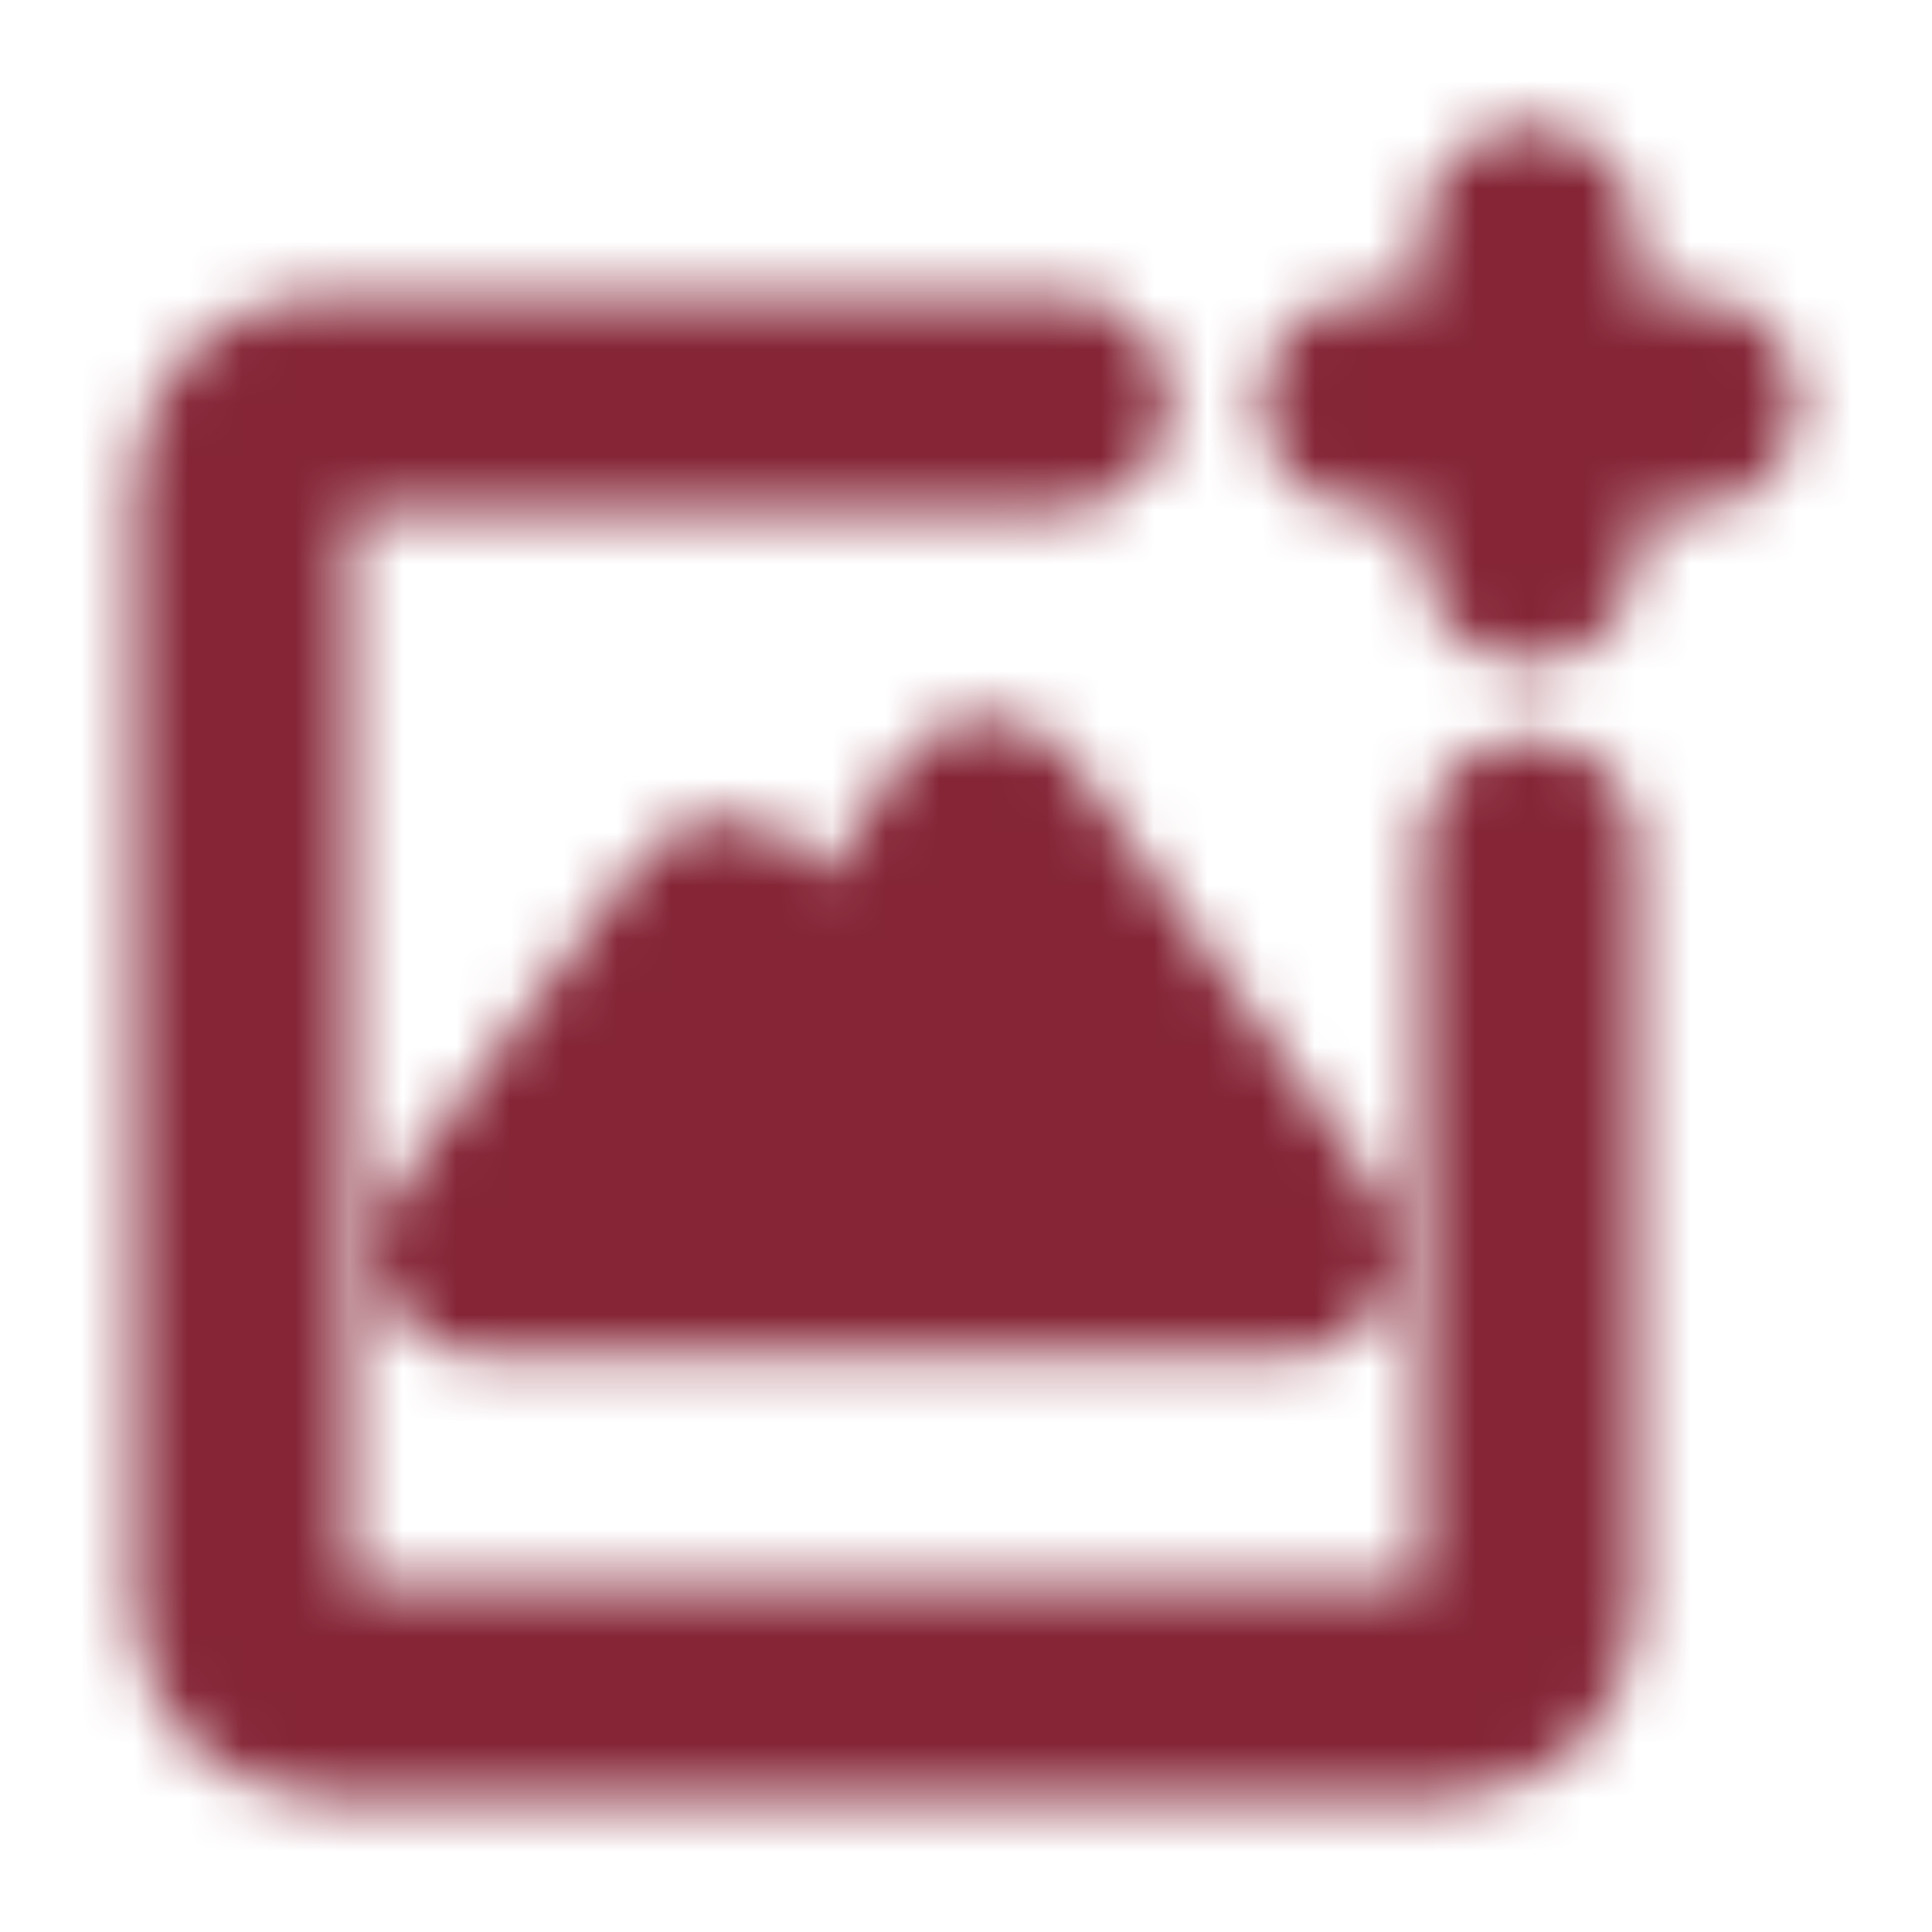 <svg width="36" height="36" viewBox="0 0 36 36" fill="none" xmlns="http://www.w3.org/2000/svg">
<mask id="mask0_322_3171" style="mask-type:alpha" maskUnits="userSpaceOnUse" x="2" y="2" width="32" height="32">
<path d="M28.5 15.75V30C28.5 30.398 28.342 30.779 28.061 31.061C27.779 31.342 27.398 31.5 27 31.5H6C5.602 31.5 5.221 31.342 4.939 31.061C4.658 30.779 4.5 30.398 4.5 30V9C4.5 8.602 4.658 8.221 4.939 7.939C5.221 7.658 5.602 7.5 6 7.5H19.773" stroke="white" stroke-width="4" stroke-miterlimit="10" stroke-linecap="round" stroke-linejoin="round"/>
<path d="M9 23.273L13.5 17.25L15.75 19.5L18.375 15.375L24 23.273H9Z" fill="white" stroke="white" stroke-width="4" stroke-miterlimit="10" stroke-linecap="round" stroke-linejoin="round"/>
<path d="M25.5 7.499H31.5M28.496 4.346V10.346" stroke="white" stroke-width="4" stroke-miterlimit="10" stroke-linecap="round" stroke-linejoin="round"/>
</mask>
<g mask="url(#mask0_322_3171)">
<path d="M0 0H36V36H0V0Z" fill="#852536"/>
</g>
</svg>
